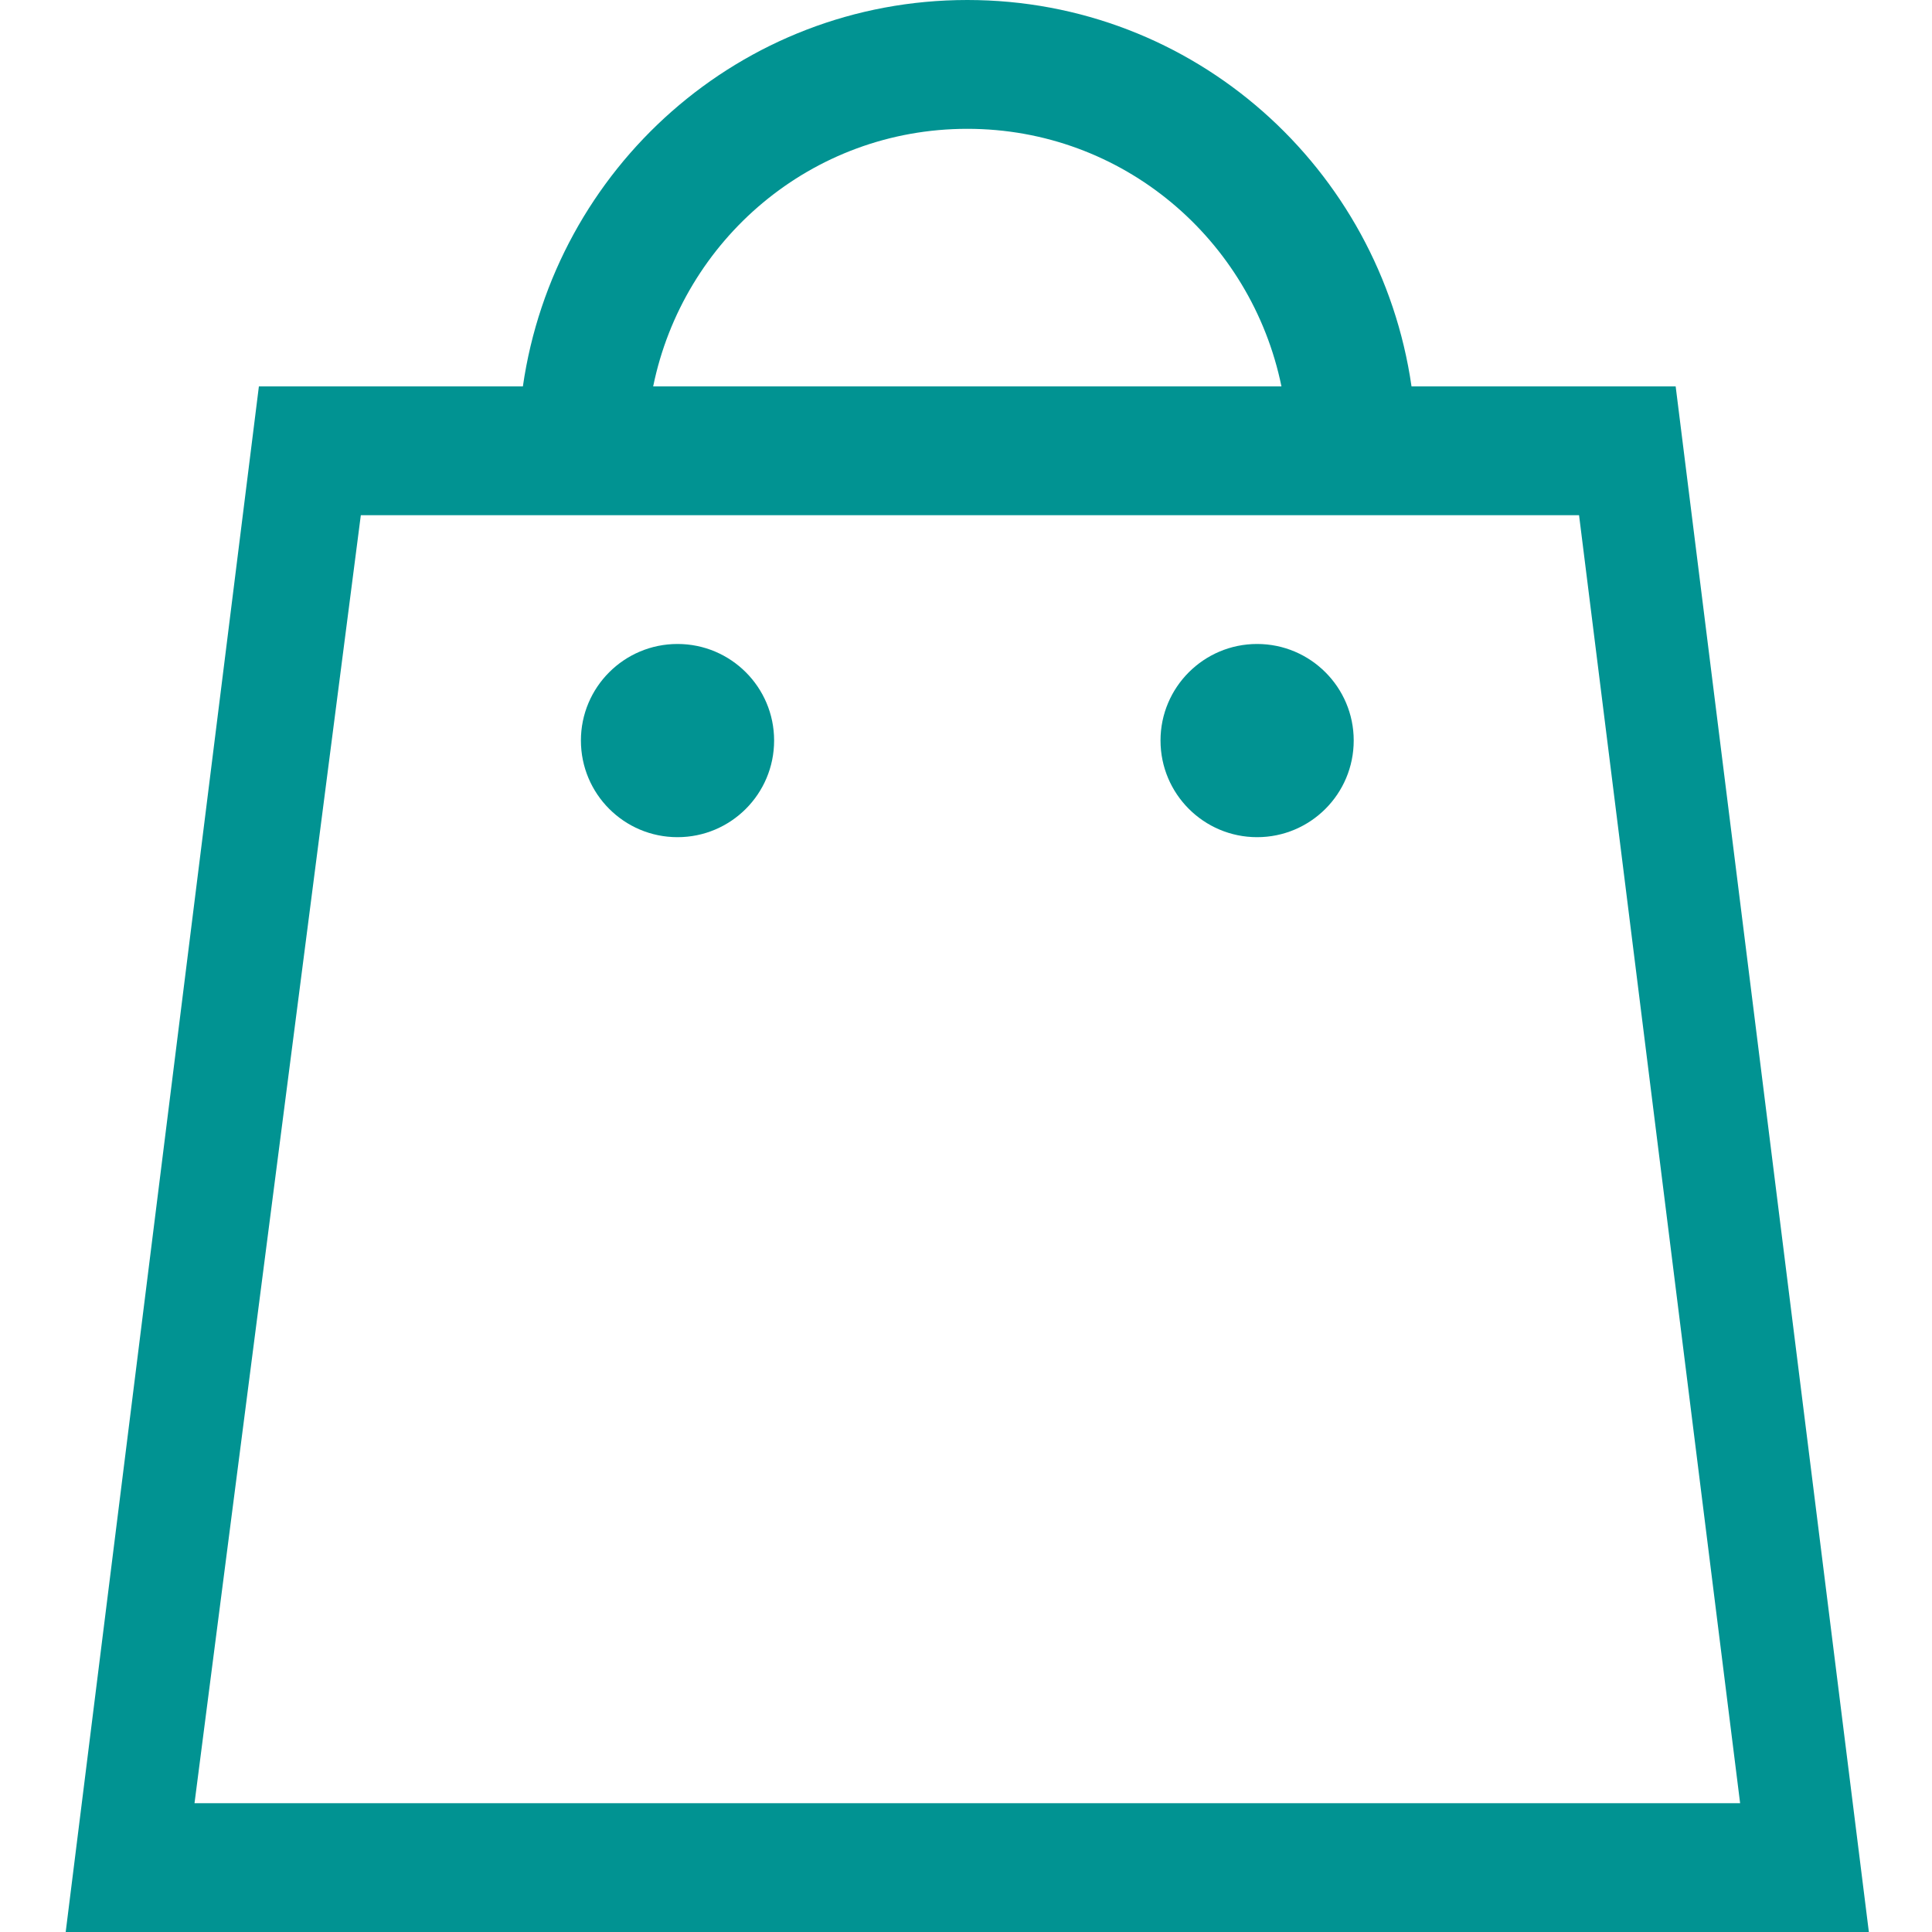 <svg width="25" height="25" viewBox="0 0 25 25" fill="none" xmlns="http://www.w3.org/2000/svg">
<g clip-path="url(#clip0_18_263)">
<path fill-rule="evenodd" clip-rule="evenodd" d="M24.183 25H0.85L3.35 5H6.766C7.173 2.177 9.581 0 12.517 0C15.453 0 17.858 2.177 18.265 5H21.683L24.183 25ZM12.517 1.667C10.502 1.667 8.84 3.101 8.452 5H16.582C16.193 3.101 14.53 1.667 12.517 1.667ZM4.669 6.667L2.517 23.333H22.517L20.433 6.667H4.669ZM16.267 10.833C15.577 10.833 15.017 10.273 15.017 9.582C15.017 8.893 15.577 8.333 16.267 8.333C16.957 8.333 17.517 8.893 17.517 9.582C17.517 10.274 16.957 10.833 16.267 10.833ZM8.767 10.833C8.076 10.833 7.517 10.273 7.517 9.582C7.517 8.893 8.076 8.333 8.767 8.333C9.458 8.333 10.017 8.893 10.017 9.582C10.017 10.274 9.457 10.833 8.767 10.833Z" fill="#019392"/>
</g>
<defs>
<clipPath id="clip0_18_263">
<rect width="25" height="25" fill="white"/>
</clipPath>
</defs>
</svg>

